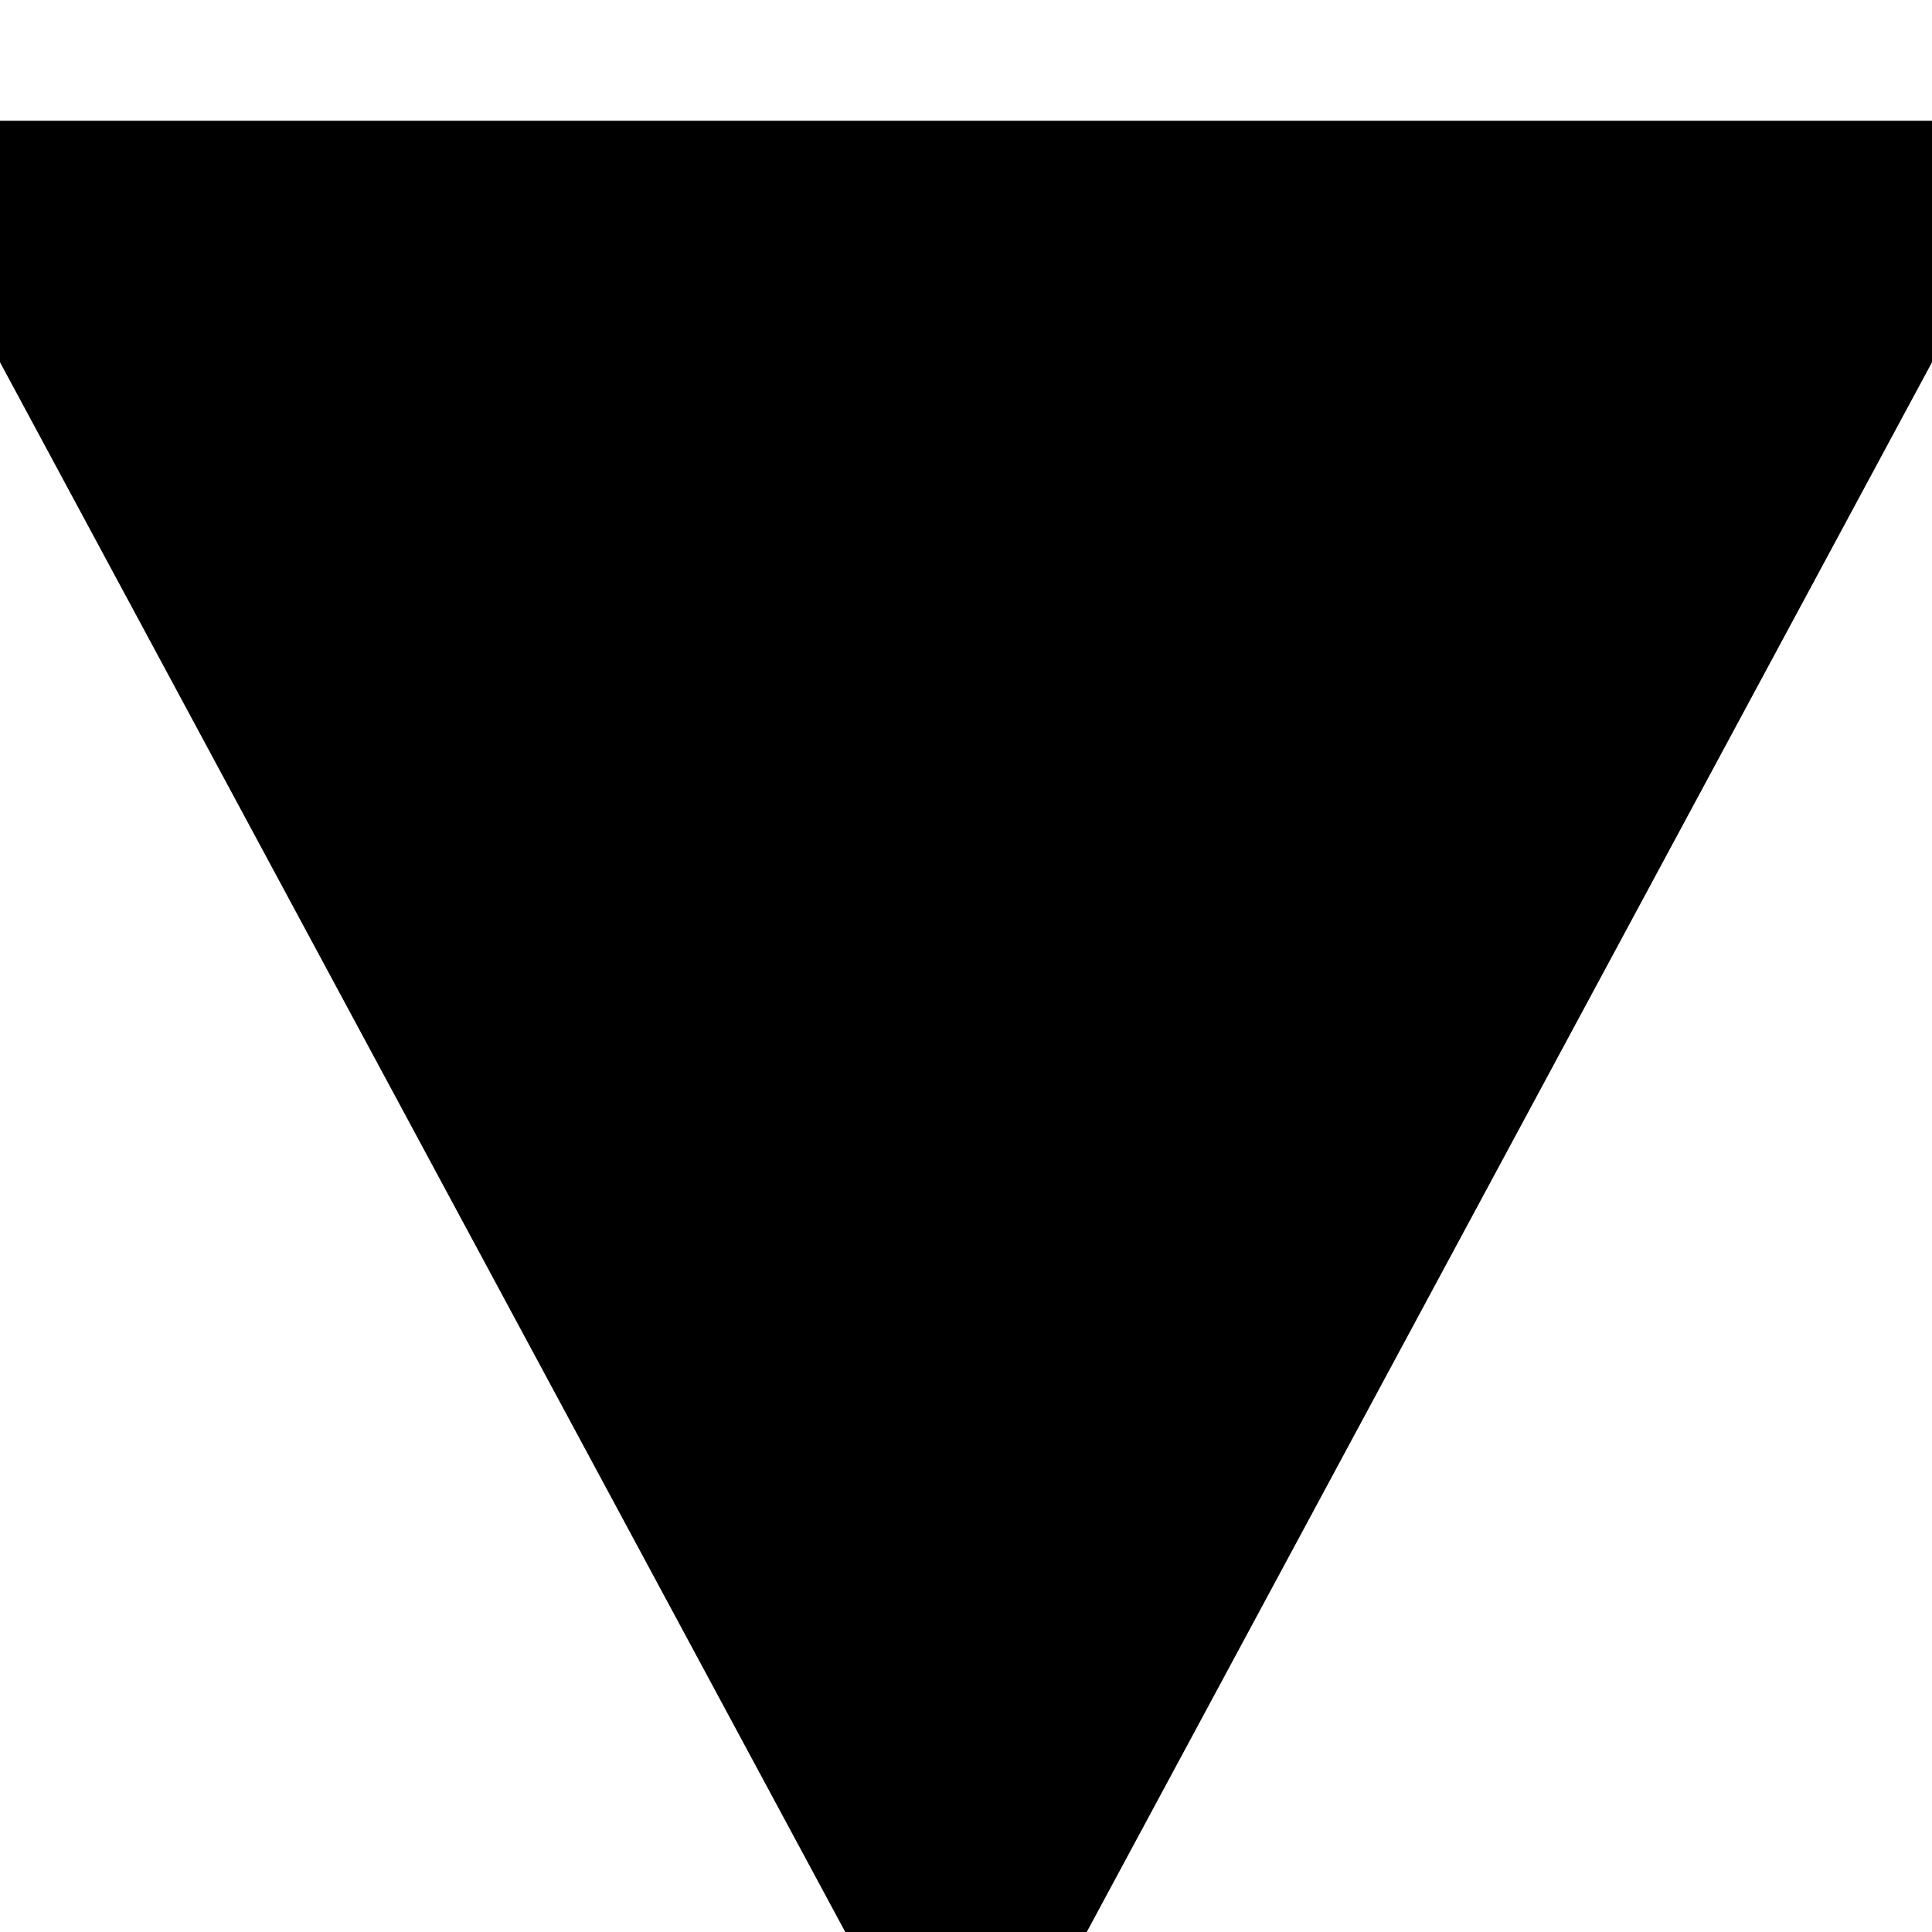 <svg width="16" height="16" viewBox="0 0 16 16" fill="none" xmlns="http://www.w3.org/2000/svg">
<g clip-path="url(#clip0_1701_1306)">
<path fill-rule="evenodd" clip-rule="evenodd" d="M0 3L7 16H9L16 3V1L1.74846e-07 1L0 3Z" fill="black"/>
</g>
<defs>
<clipPath id="clip0_1701_1306">
<rect width="16" height="16" fill="white"/>
</clipPath>
</defs>
</svg>
